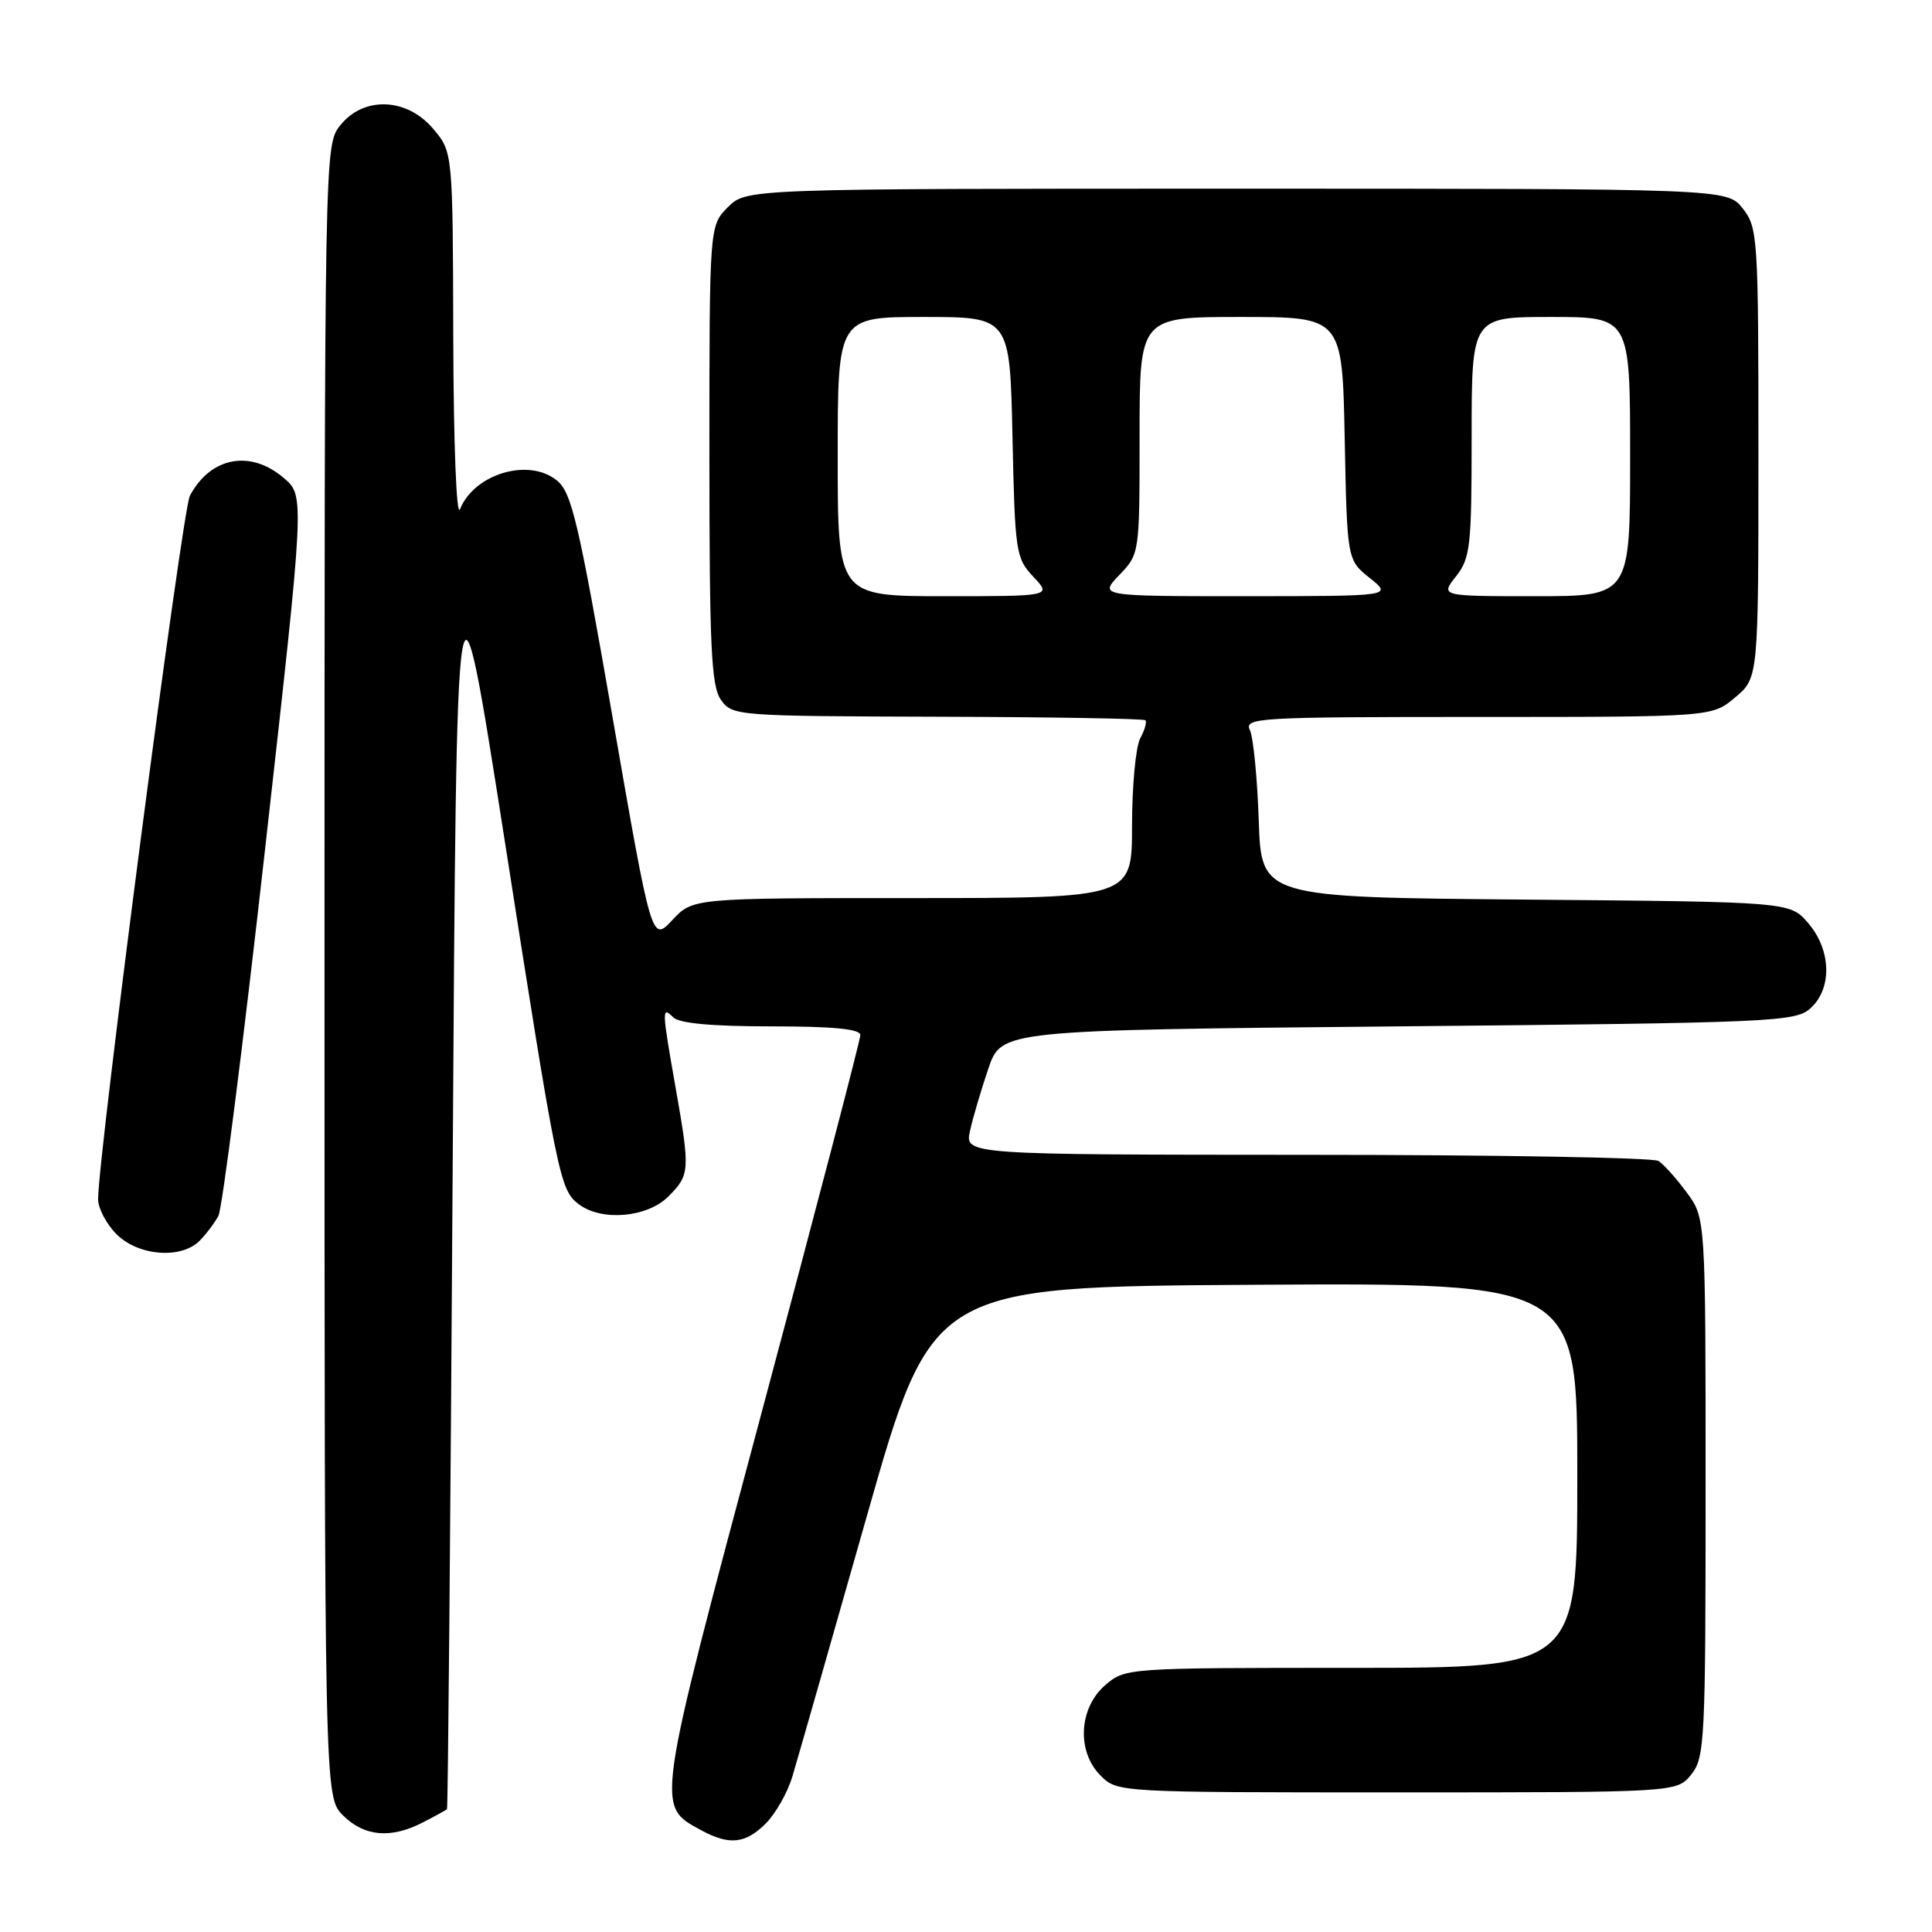 <?xml version="1.0" encoding="UTF-8" standalone="no"?>
<!DOCTYPE svg PUBLIC "-//W3C//DTD SVG 1.1//EN" "http://www.w3.org/Graphics/SVG/1.1/DTD/svg11.dtd" >
<svg xmlns="http://www.w3.org/2000/svg" xmlns:xlink="http://www.w3.org/1999/xlink" version="1.1" viewBox="0 0 256 256">
 <g >
 <path fill="currentColor"
d=" M 101.47 241.62 C 102.78 240.31 104.37 237.50 105.00 235.37 C 105.64 233.24 110.06 217.78 114.83 201.00 C 123.50 170.50 123.50 170.50 166.25 170.24 C 209.00 169.98 209.00 169.98 209.00 195.49 C 209.00 221.00 209.00 221.00 179.06 221.00 C 149.33 221.00 149.09 221.02 146.46 223.28 C 142.94 226.31 142.64 232.08 145.83 235.27 C 148.05 237.50 148.13 237.50 185.12 237.50 C 222.18 237.50 222.18 237.50 224.09 235.14 C 225.89 232.91 226.00 230.74 226.00 197.08 C 226.00 161.39 226.00 161.39 223.50 158.01 C 222.13 156.15 220.44 154.27 219.75 153.83 C 219.06 153.39 198.10 153.02 173.17 153.02 C 127.84 153.00 127.84 153.00 128.53 149.85 C 128.91 148.11 130.01 144.40 130.96 141.60 C 132.69 136.50 132.69 136.50 185.24 136.00 C 235.13 135.53 237.90 135.40 239.90 133.60 C 242.80 130.97 242.66 125.88 239.59 122.31 C 237.18 119.50 237.18 119.50 202.15 119.20 C 167.13 118.90 167.13 118.90 166.79 108.70 C 166.60 103.09 166.07 97.71 165.62 96.75 C 164.83 95.10 166.61 95.00 195.82 95.00 C 226.85 95.00 226.85 95.00 229.92 92.41 C 233.00 89.82 233.00 89.82 233.00 60.05 C 233.00 31.44 232.92 30.17 230.93 27.63 C 228.85 25.00 228.85 25.00 163.88 25.00 C 98.91 25.00 98.91 25.00 96.45 27.45 C 94.00 29.91 94.00 29.91 94.00 60.23 C 94.00 85.73 94.24 90.90 95.52 92.72 C 97.01 94.85 97.51 94.89 124.21 94.97 C 139.15 95.01 151.55 95.22 151.77 95.44 C 151.99 95.65 151.68 96.74 151.08 97.85 C 150.49 98.96 150.00 104.17 150.00 109.43 C 150.00 119.00 150.00 119.00 120.90 119.00 C 91.80 119.00 91.80 119.00 89.08 121.92 C 86.35 124.84 86.35 124.84 81.19 95.17 C 76.68 69.24 75.75 65.27 73.81 63.68 C 70.10 60.62 62.86 62.76 60.95 67.47 C 60.48 68.62 60.10 58.83 60.06 44.83 C 60.00 20.15 60.00 20.15 57.41 17.08 C 53.91 12.92 48.16 12.72 45.07 16.63 C 43.00 19.26 43.00 19.51 43.00 128.68 C 43.00 238.09 43.00 238.09 45.45 240.55 C 48.27 243.36 51.81 243.67 56.05 241.47 C 57.67 240.64 59.10 239.85 59.23 239.72 C 59.36 239.60 59.69 201.52 59.98 155.09 C 60.50 70.68 60.50 70.68 66.83 111.09 C 73.91 156.36 74.18 157.66 76.70 159.57 C 79.72 161.86 85.75 161.34 88.55 158.55 C 91.43 155.67 91.46 155.13 89.50 144.00 C 87.69 133.73 87.68 133.28 89.20 134.80 C 90.00 135.60 94.36 136.00 102.20 136.00 C 110.44 136.00 114.00 136.35 114.00 137.15 C 114.00 137.79 108.13 160.23 100.96 187.02 C 86.75 240.15 86.88 239.23 92.94 242.53 C 96.64 244.54 98.78 244.31 101.47 241.62 Z  M 26.44 164.42 C 27.30 163.55 28.43 162.06 28.94 161.11 C 29.45 160.16 32.23 138.31 35.12 112.55 C 40.38 65.72 40.38 65.72 37.63 63.36 C 33.19 59.54 27.91 60.53 25.16 65.69 C 24.15 67.59 13.00 153.04 13.00 158.91 C 13.00 160.11 14.10 162.20 15.45 163.55 C 18.33 166.42 23.98 166.87 26.44 164.42 Z  M 111.00 60.50 C 111.00 42.00 111.00 42.00 122.41 42.00 C 133.82 42.00 133.82 42.00 134.16 57.92 C 134.49 73.17 134.60 73.95 136.92 76.42 C 139.35 79.00 139.35 79.00 125.17 79.00 C 111.00 79.00 111.00 79.00 111.00 60.50 Z  M 148.31 76.20 C 151.00 73.39 151.00 73.37 151.00 57.70 C 151.00 42.00 151.00 42.00 164.43 42.00 C 177.86 42.00 177.86 42.00 178.18 58.10 C 178.50 74.19 178.50 74.19 181.50 76.59 C 184.50 78.99 184.50 78.99 165.06 79.00 C 145.63 79.00 145.63 79.00 148.31 76.20 Z  M 192.93 76.37 C 194.83 73.95 195.00 72.40 195.00 57.87 C 195.00 42.00 195.00 42.00 205.50 42.00 C 216.00 42.00 216.00 42.00 216.00 60.50 C 216.00 79.00 216.00 79.00 203.43 79.00 C 190.85 79.00 190.85 79.00 192.93 76.37 Z "/>
</g>
</svg>